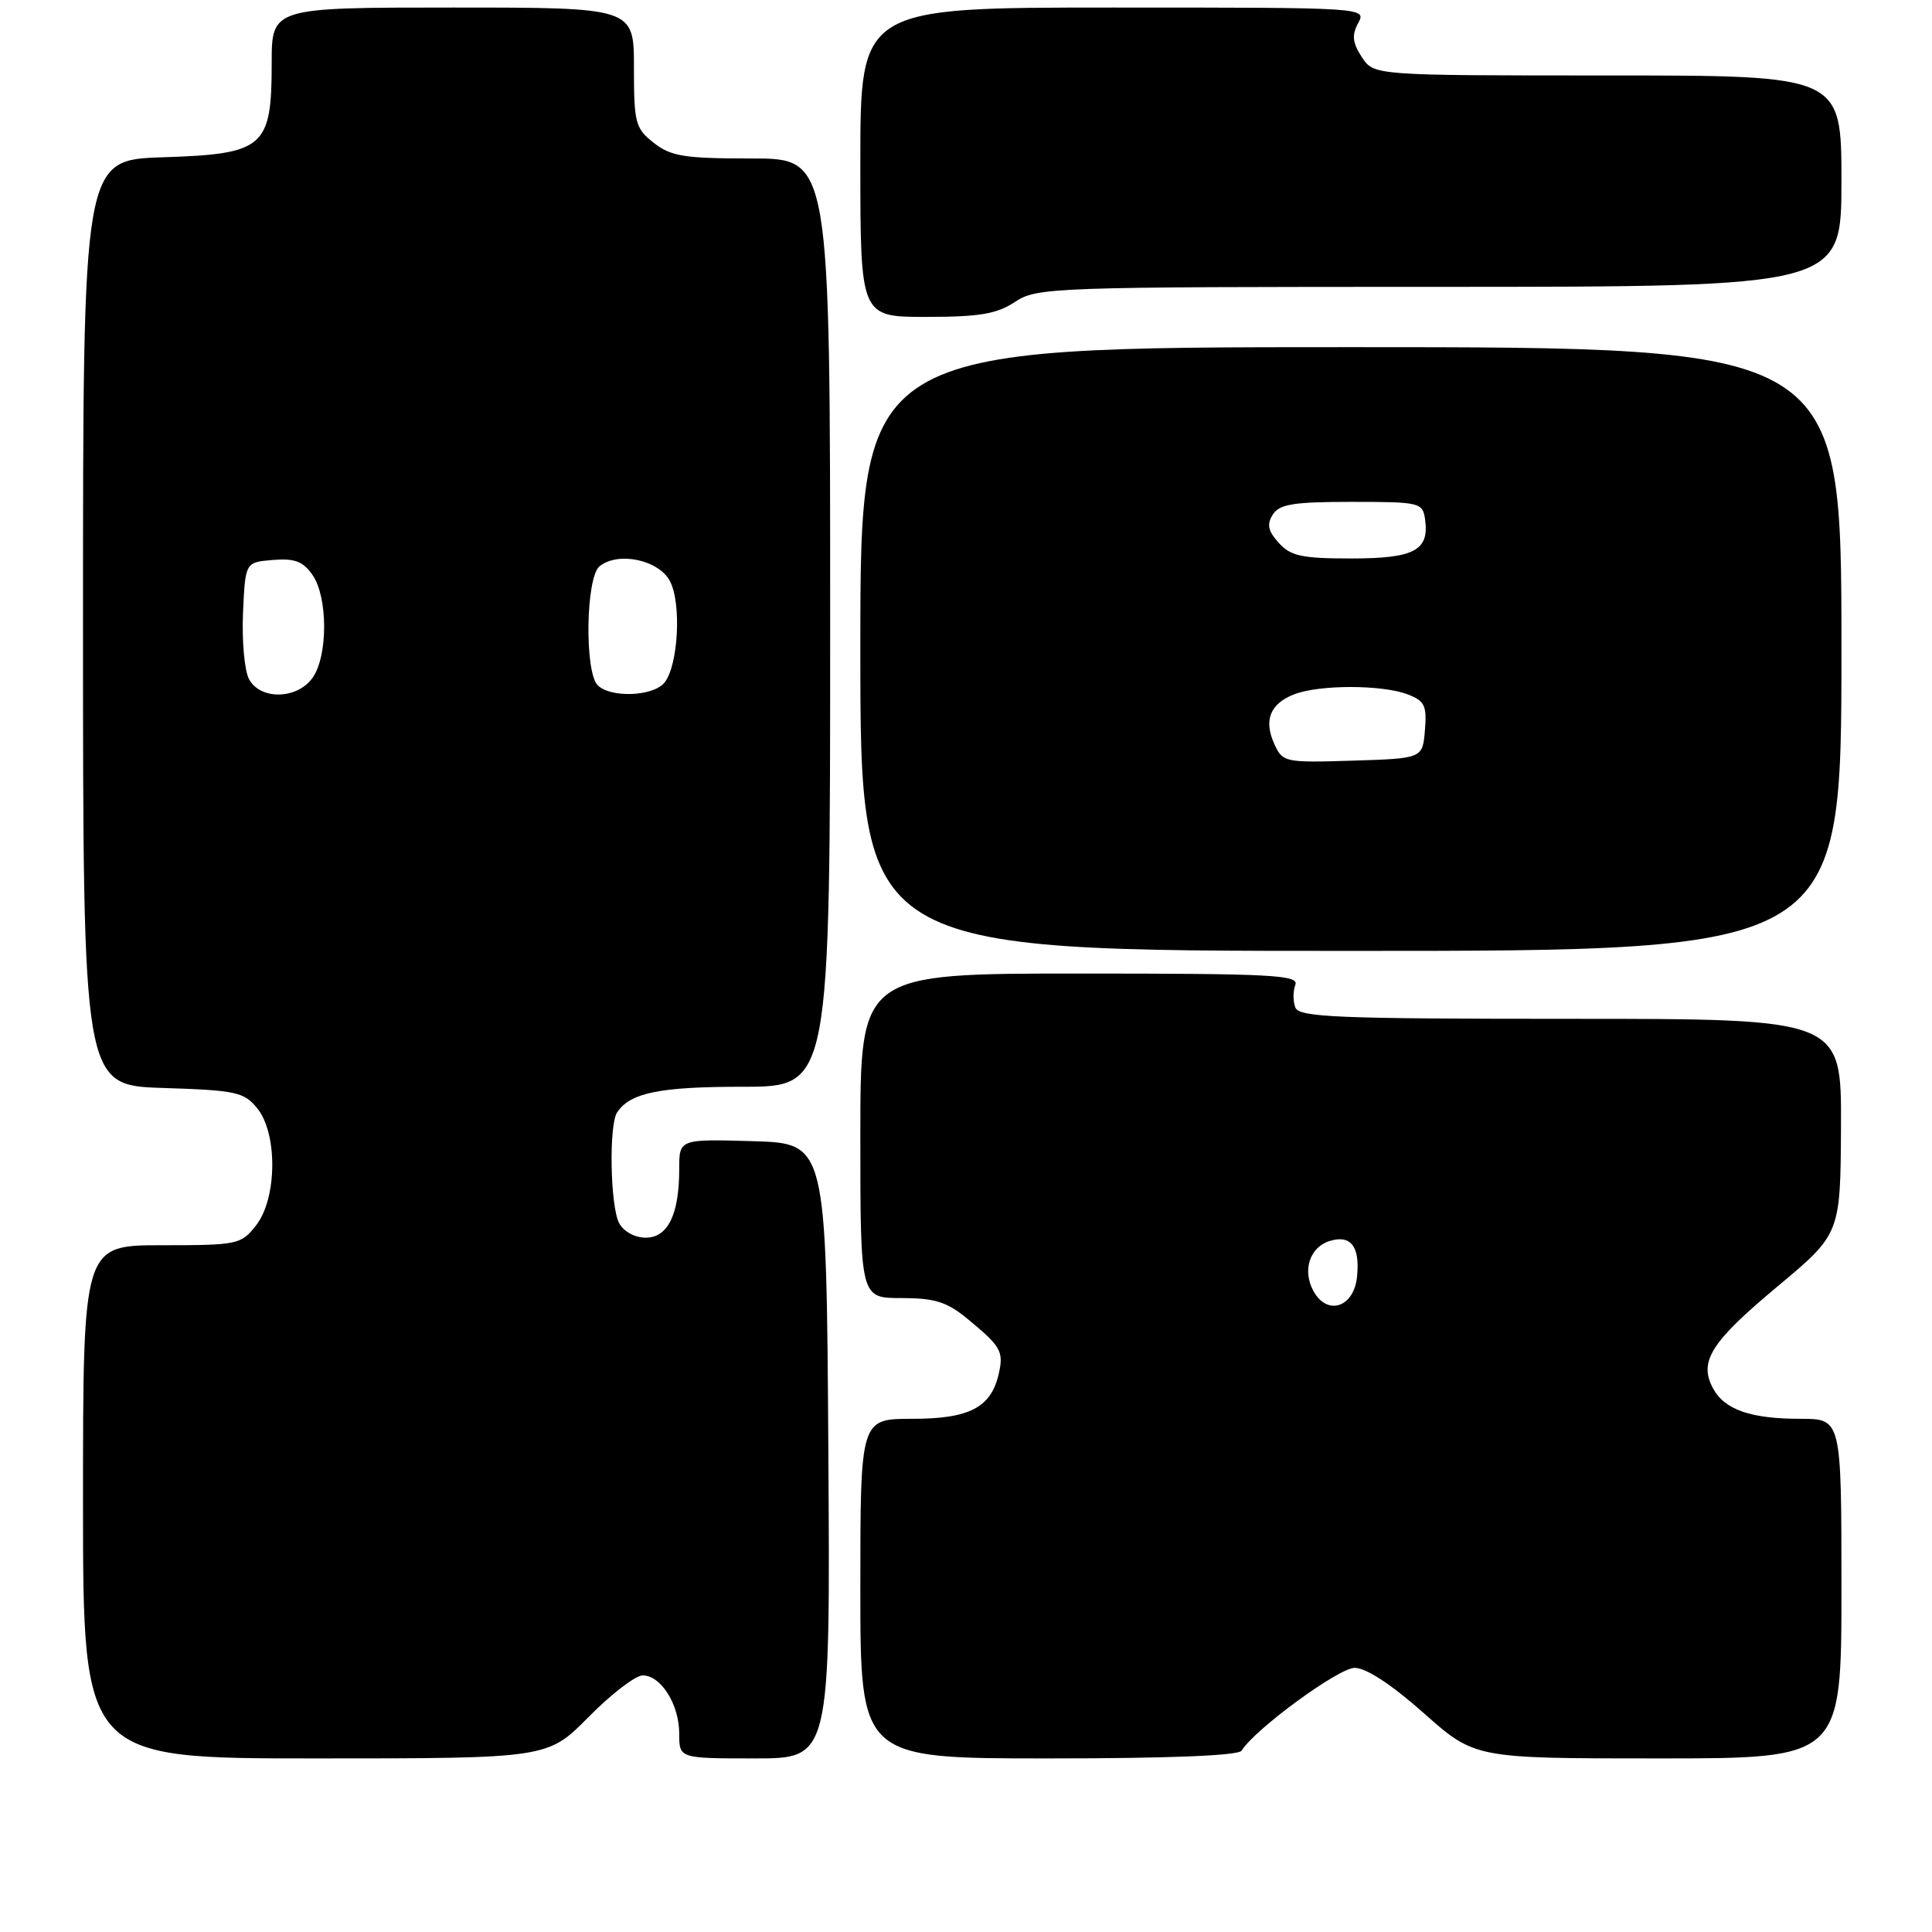 <?xml version="1.0" encoding="UTF-8" standalone="no"?>
<!DOCTYPE svg PUBLIC "-//W3C//DTD SVG 1.1//EN" "http://www.w3.org/Graphics/SVG/1.1/DTD/svg11.dtd" >
<svg xmlns="http://www.w3.org/2000/svg" xmlns:xlink="http://www.w3.org/1999/xlink" version="1.1" viewBox="0 0 256 256">
 <g >
 <path fill="currentColor"
d=" M 78.00 227.50 C 80.99 224.47 84.21 222.00 85.16 222.00 C 87.59 222.00 90.00 225.85 90.00 229.72 C 90.00 233.00 90.00 233.00 100.01 233.00 C 110.02 233.00 110.02 233.00 109.76 192.25 C 109.50 151.50 109.50 151.50 99.75 151.21 C 90.00 150.93 90.00 150.93 90.00 154.90 C 90.00 160.93 88.50 164.00 85.56 164.00 C 84.12 164.00 82.63 163.18 82.04 162.07 C 80.86 159.86 80.66 149.06 81.77 147.40 C 83.51 144.79 87.38 144.00 98.43 144.00 C 110.00 144.00 110.00 144.00 110.00 82.50 C 110.00 21.00 110.00 21.00 99.63 21.00 C 90.66 21.00 88.92 20.72 86.63 18.93 C 84.18 17.00 84.00 16.30 84.00 8.93 C 84.00 1.00 84.00 1.00 60.00 1.00 C 36.00 1.00 36.00 1.00 36.00 8.39 C 36.00 19.55 35.00 20.41 21.59 20.84 C 11.00 21.18 11.00 21.18 11.00 82.50 C 11.00 143.82 11.00 143.82 21.59 144.16 C 31.30 144.47 32.34 144.70 34.09 146.86 C 36.81 150.22 36.72 158.81 33.93 162.37 C 31.93 164.91 31.50 165.00 21.43 165.00 C 11.00 165.00 11.00 165.00 11.00 199.00 C 11.00 233.00 11.00 233.00 41.78 233.00 C 72.57 233.00 72.57 233.00 78.00 227.50 Z  M 164.52 231.97 C 166.28 229.12 177.37 221.00 179.50 221.00 C 181.02 221.00 184.39 223.21 188.66 227.00 C 195.42 233.00 195.42 233.00 219.71 233.00 C 244.00 233.00 244.00 233.00 244.00 210.50 C 244.00 188.00 244.00 188.00 238.57 188.00 C 231.96 188.00 228.49 186.79 226.98 183.95 C 225.07 180.40 226.70 177.83 235.48 170.50 C 243.87 163.50 243.87 163.50 243.94 149.25 C 244.00 135.00 244.00 135.00 208.11 135.00 C 177.12 135.00 172.14 134.79 171.64 133.50 C 171.32 132.68 171.32 131.32 171.64 130.50 C 172.14 129.19 168.57 129.00 143.11 129.00 C 114.00 129.00 114.00 129.00 114.00 150.50 C 114.00 172.00 114.00 172.00 119.42 172.00 C 123.85 172.00 125.46 172.50 128.17 174.73 C 132.62 178.39 133.01 179.06 132.35 181.99 C 131.34 186.50 128.48 188.00 120.89 188.00 C 114.00 188.00 114.00 188.00 114.00 210.50 C 114.00 233.00 114.00 233.00 138.94 233.00 C 154.91 233.00 164.11 232.63 164.52 231.97 Z  M 244.00 86.00 C 244.00 46.00 244.00 46.00 179.00 46.00 C 114.00 46.00 114.00 46.00 114.00 86.00 C 114.00 126.00 114.00 126.00 179.00 126.00 C 244.00 126.00 244.00 126.00 244.00 86.00 Z  M 134.50 40.00 C 137.40 38.08 139.30 38.01 190.75 38.01 C 244.00 38.00 244.00 38.00 244.00 24.00 C 244.00 10.00 244.00 10.00 213.02 10.00 C 182.05 10.00 182.05 10.00 180.45 7.57 C 179.21 5.67 179.10 4.67 179.96 3.07 C 181.07 1.00 181.07 1.00 147.54 1.00 C 114.00 1.00 114.00 1.00 114.00 21.50 C 114.00 42.00 114.00 42.00 122.75 41.99 C 129.80 41.99 132.08 41.60 134.50 40.00 Z  M 32.99 89.98 C 32.40 88.87 32.04 84.93 32.20 81.23 C 32.50 74.50 32.50 74.50 36.15 74.20 C 39.03 73.96 40.15 74.38 41.40 76.17 C 43.45 79.08 43.47 86.88 41.44 89.78 C 39.41 92.68 34.50 92.80 32.99 89.98 Z  M 79.20 90.80 C 77.44 89.04 77.62 76.56 79.43 75.05 C 81.86 73.04 87.28 74.17 88.77 77.00 C 90.33 79.96 89.87 88.25 88.03 90.47 C 86.52 92.29 80.90 92.50 79.20 90.80 Z  M 174.01 171.02 C 172.56 168.31 173.55 165.28 176.15 164.45 C 178.97 163.56 180.21 165.12 179.82 169.12 C 179.43 173.26 175.84 174.43 174.01 171.02 Z  M 168.86 98.60 C 167.41 95.41 168.30 93.22 171.54 91.98 C 174.89 90.71 183.13 90.72 186.50 92.00 C 188.78 92.87 189.08 93.49 188.81 96.75 C 188.50 100.50 188.50 100.50 179.25 100.79 C 170.25 101.07 169.96 101.01 168.86 98.60 Z  M 169.45 71.94 C 168.02 70.36 167.83 69.49 168.65 68.19 C 169.53 66.80 171.38 66.50 179.11 66.50 C 188.15 66.50 188.51 66.59 188.83 68.81 C 189.41 72.94 187.42 74.00 179.03 74.00 C 172.51 74.00 171.02 73.68 169.45 71.94 Z "/>
</g>
</svg>